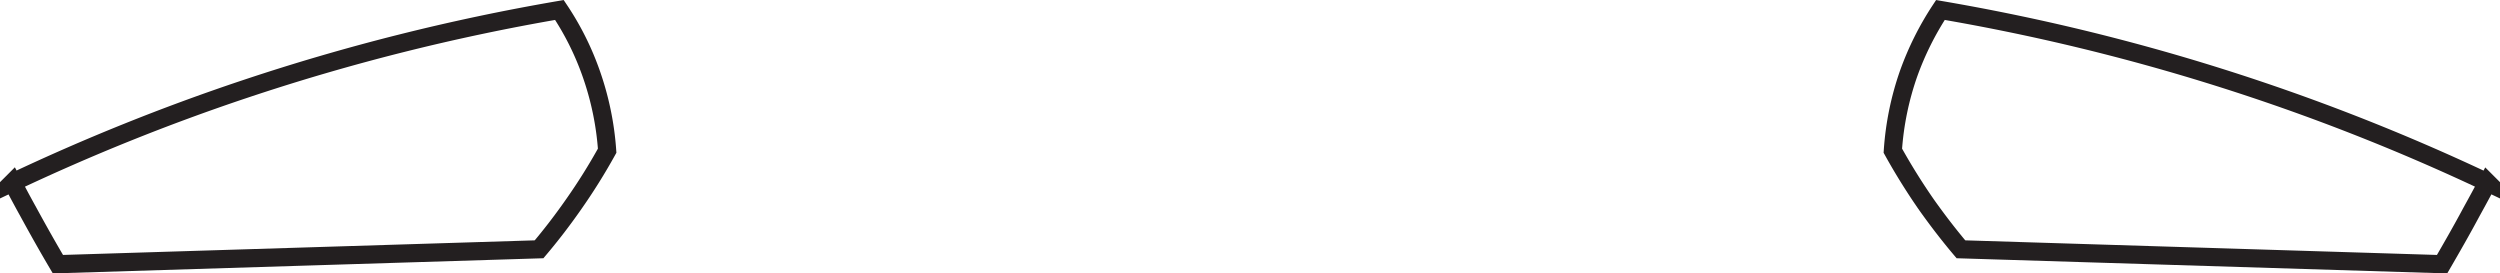 <svg xmlns="http://www.w3.org/2000/svg" viewBox="0 0 137.69 15.06"><defs><style>.cls-1{fill:none;stroke:#231f20;stroke-miterlimit:10;}</style></defs><title>Wren Shoulders</title><g id="Layer_2" data-name="Layer 2"><g id="Wren_Shoulders" data-name="Wren Shoulders"><path class="cls-1" d="M106.87.55a16.42,16.42,0,0,0-1.75,3.5,16.07,16.07,0,0,0-.87,4.25,34.66,34.66,0,0,0,1.87,3c.64.9,1.27,1.71,1.88,2.43l26.5.82c.54-.93,1.09-1.89,1.62-2.88.3-.54.59-1.08.88-1.62A116.34,116.34,0,0,0,106.87.55Z"/><path class="cls-1" d="M30.81.55a15.53,15.53,0,0,1,1.75,3.5,16.14,16.14,0,0,1,.88,4.25,32.6,32.6,0,0,1-1.88,3c-.63.9-1.26,1.71-1.87,2.43l-26.5.82c-.55-.93-1.09-1.89-1.63-2.88q-.45-.81-.87-1.62A115.58,115.58,0,0,1,13.44,4.92,117,117,0,0,1,30.81.55Z"/></g></g></svg>